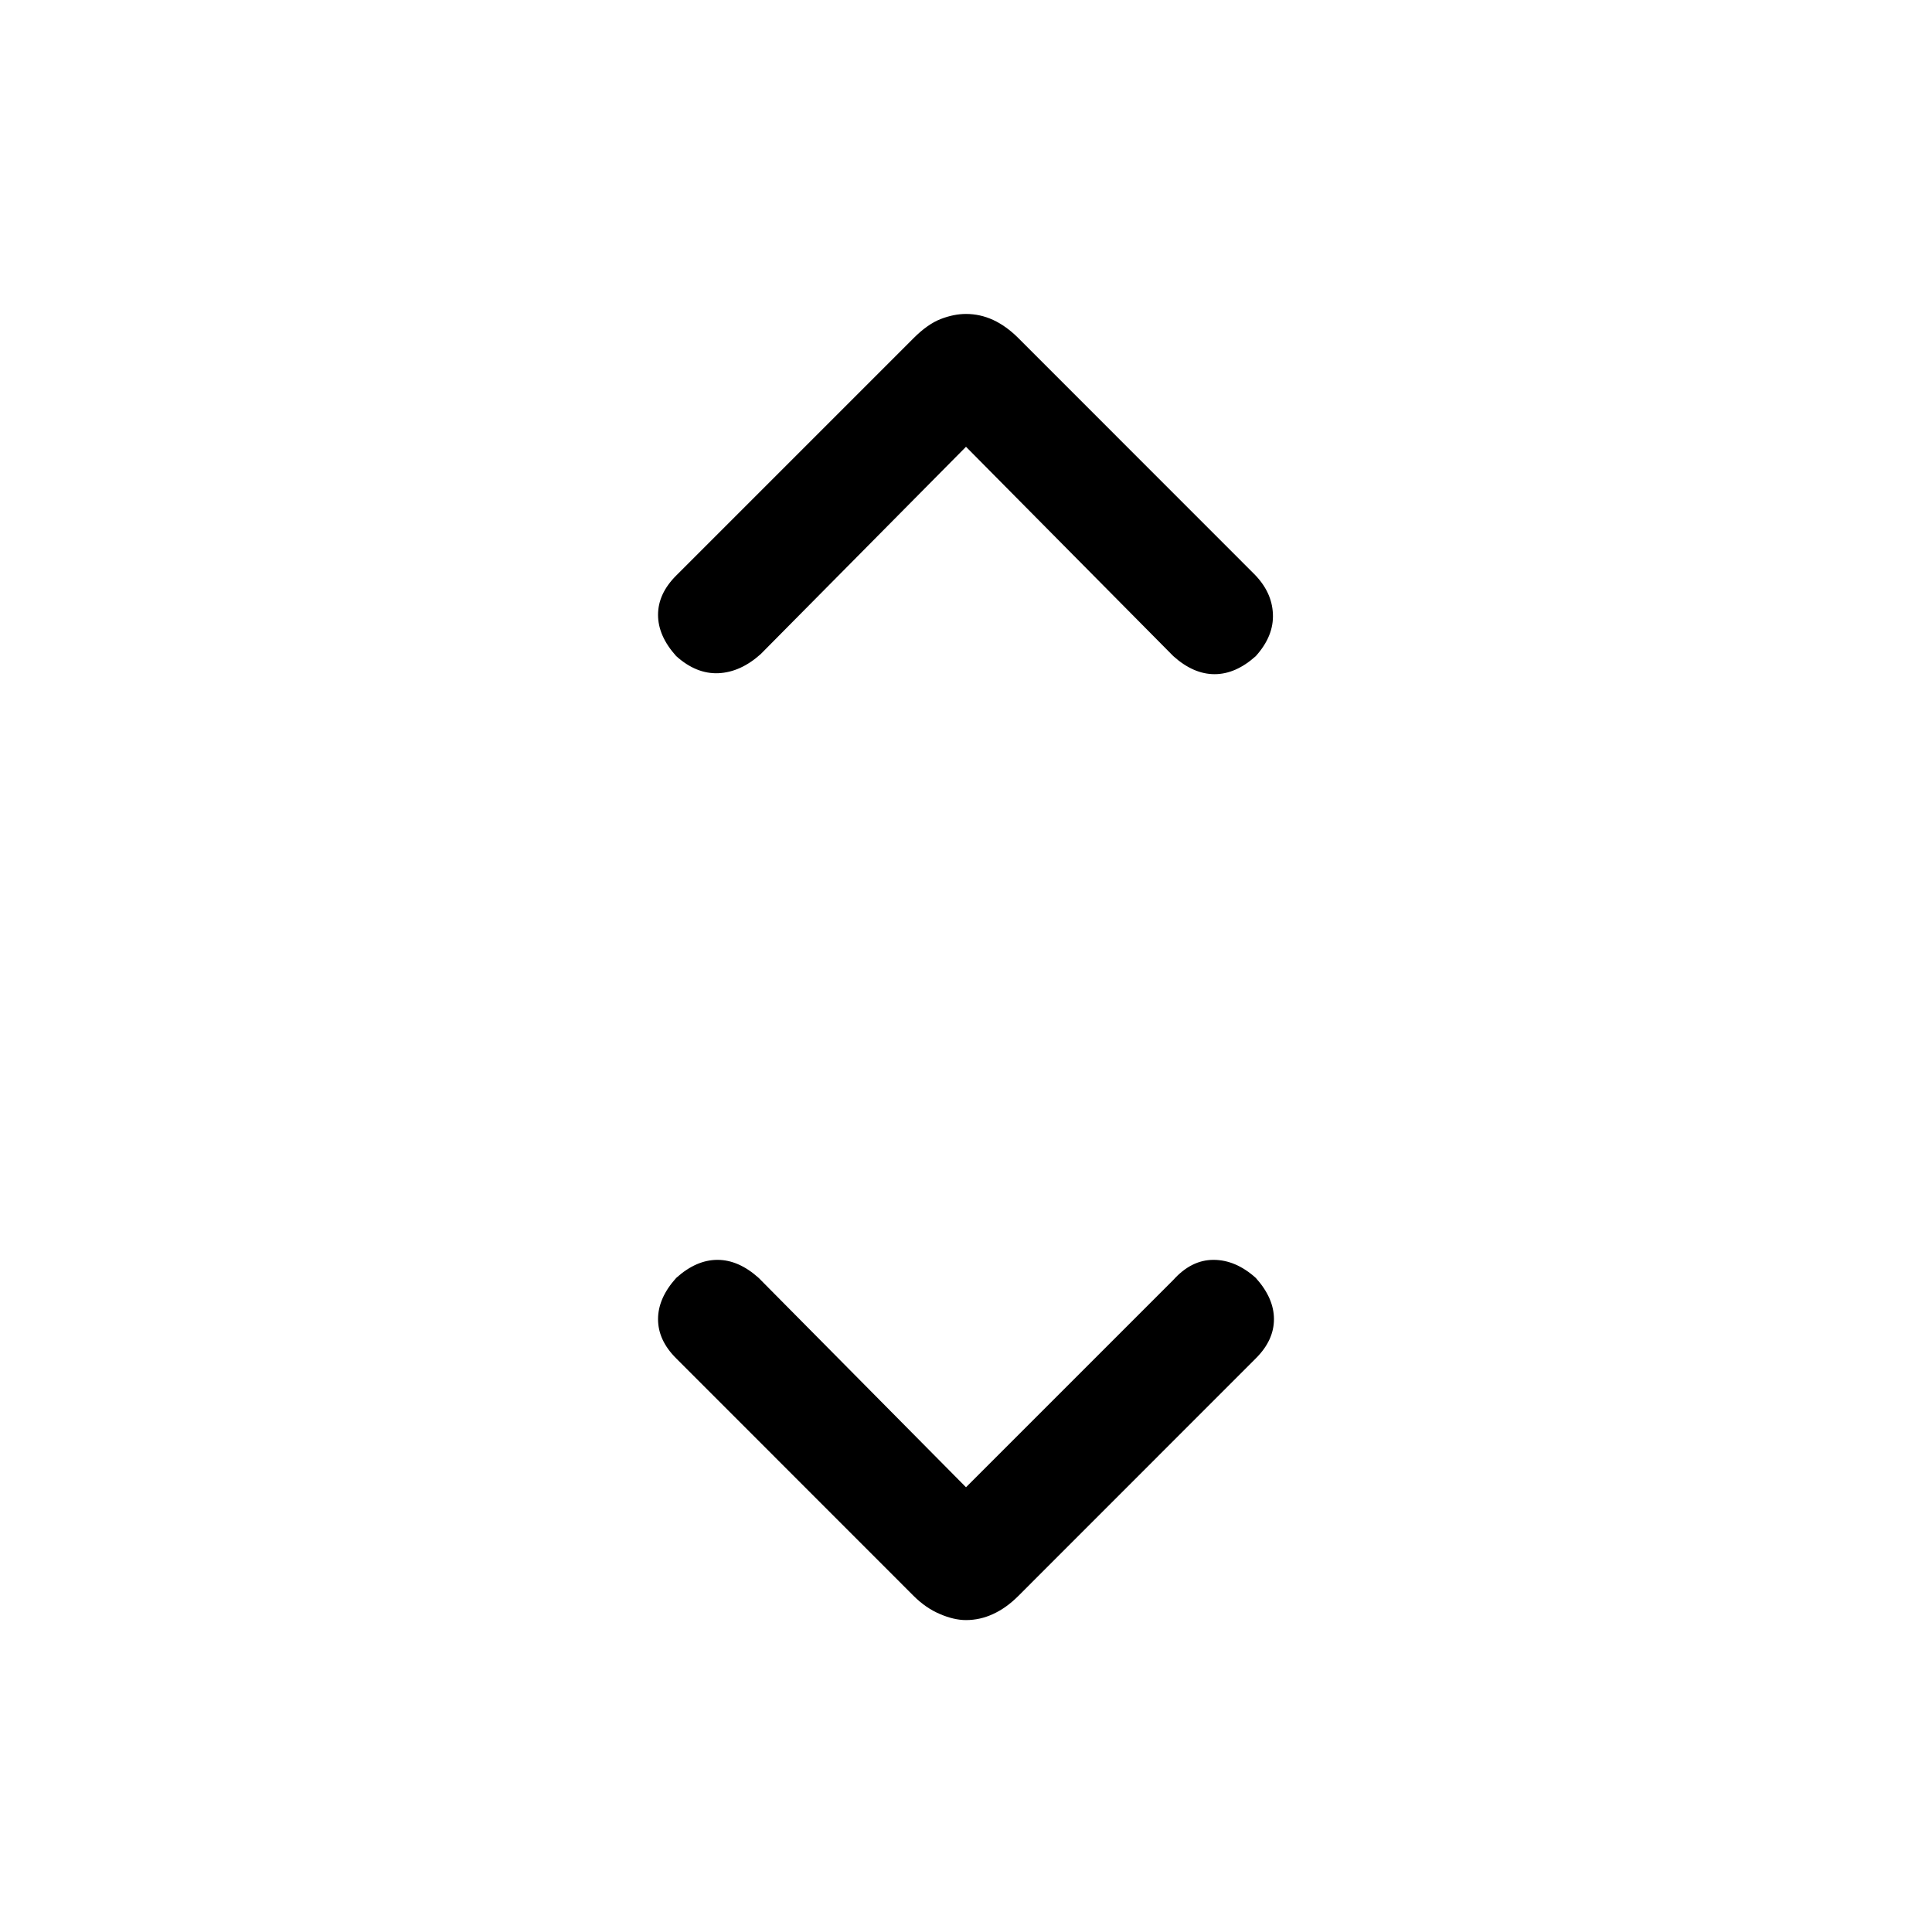 <svg xmlns="http://www.w3.org/2000/svg" height="20" width="20"><path d="M7 6.792q-.188-.209-.188-.427 0-.219.188-.407L9.458 3.5q.146-.146.282-.198.135-.052.26-.052.146 0 .281.062.136.063.261.188l2.437 2.438q.188.187.198.416.011.229-.177.438-.208.187-.427.187t-.427-.187L10 4.625 7.875 6.771q-.208.187-.437.198-.23.01-.438-.177Zm3 9.979q-.125 0-.271-.063-.146-.062-.271-.187L7 14.062q-.188-.187-.188-.406 0-.218.188-.427.208-.187.427-.187t.427.187L10 15.396l2.146-2.146q.187-.208.416-.208.23 0 .438.187.188.209.188.427 0 .219-.188.406l-2.458 2.459q-.125.125-.261.187-.135.063-.281.063Z"/></svg>